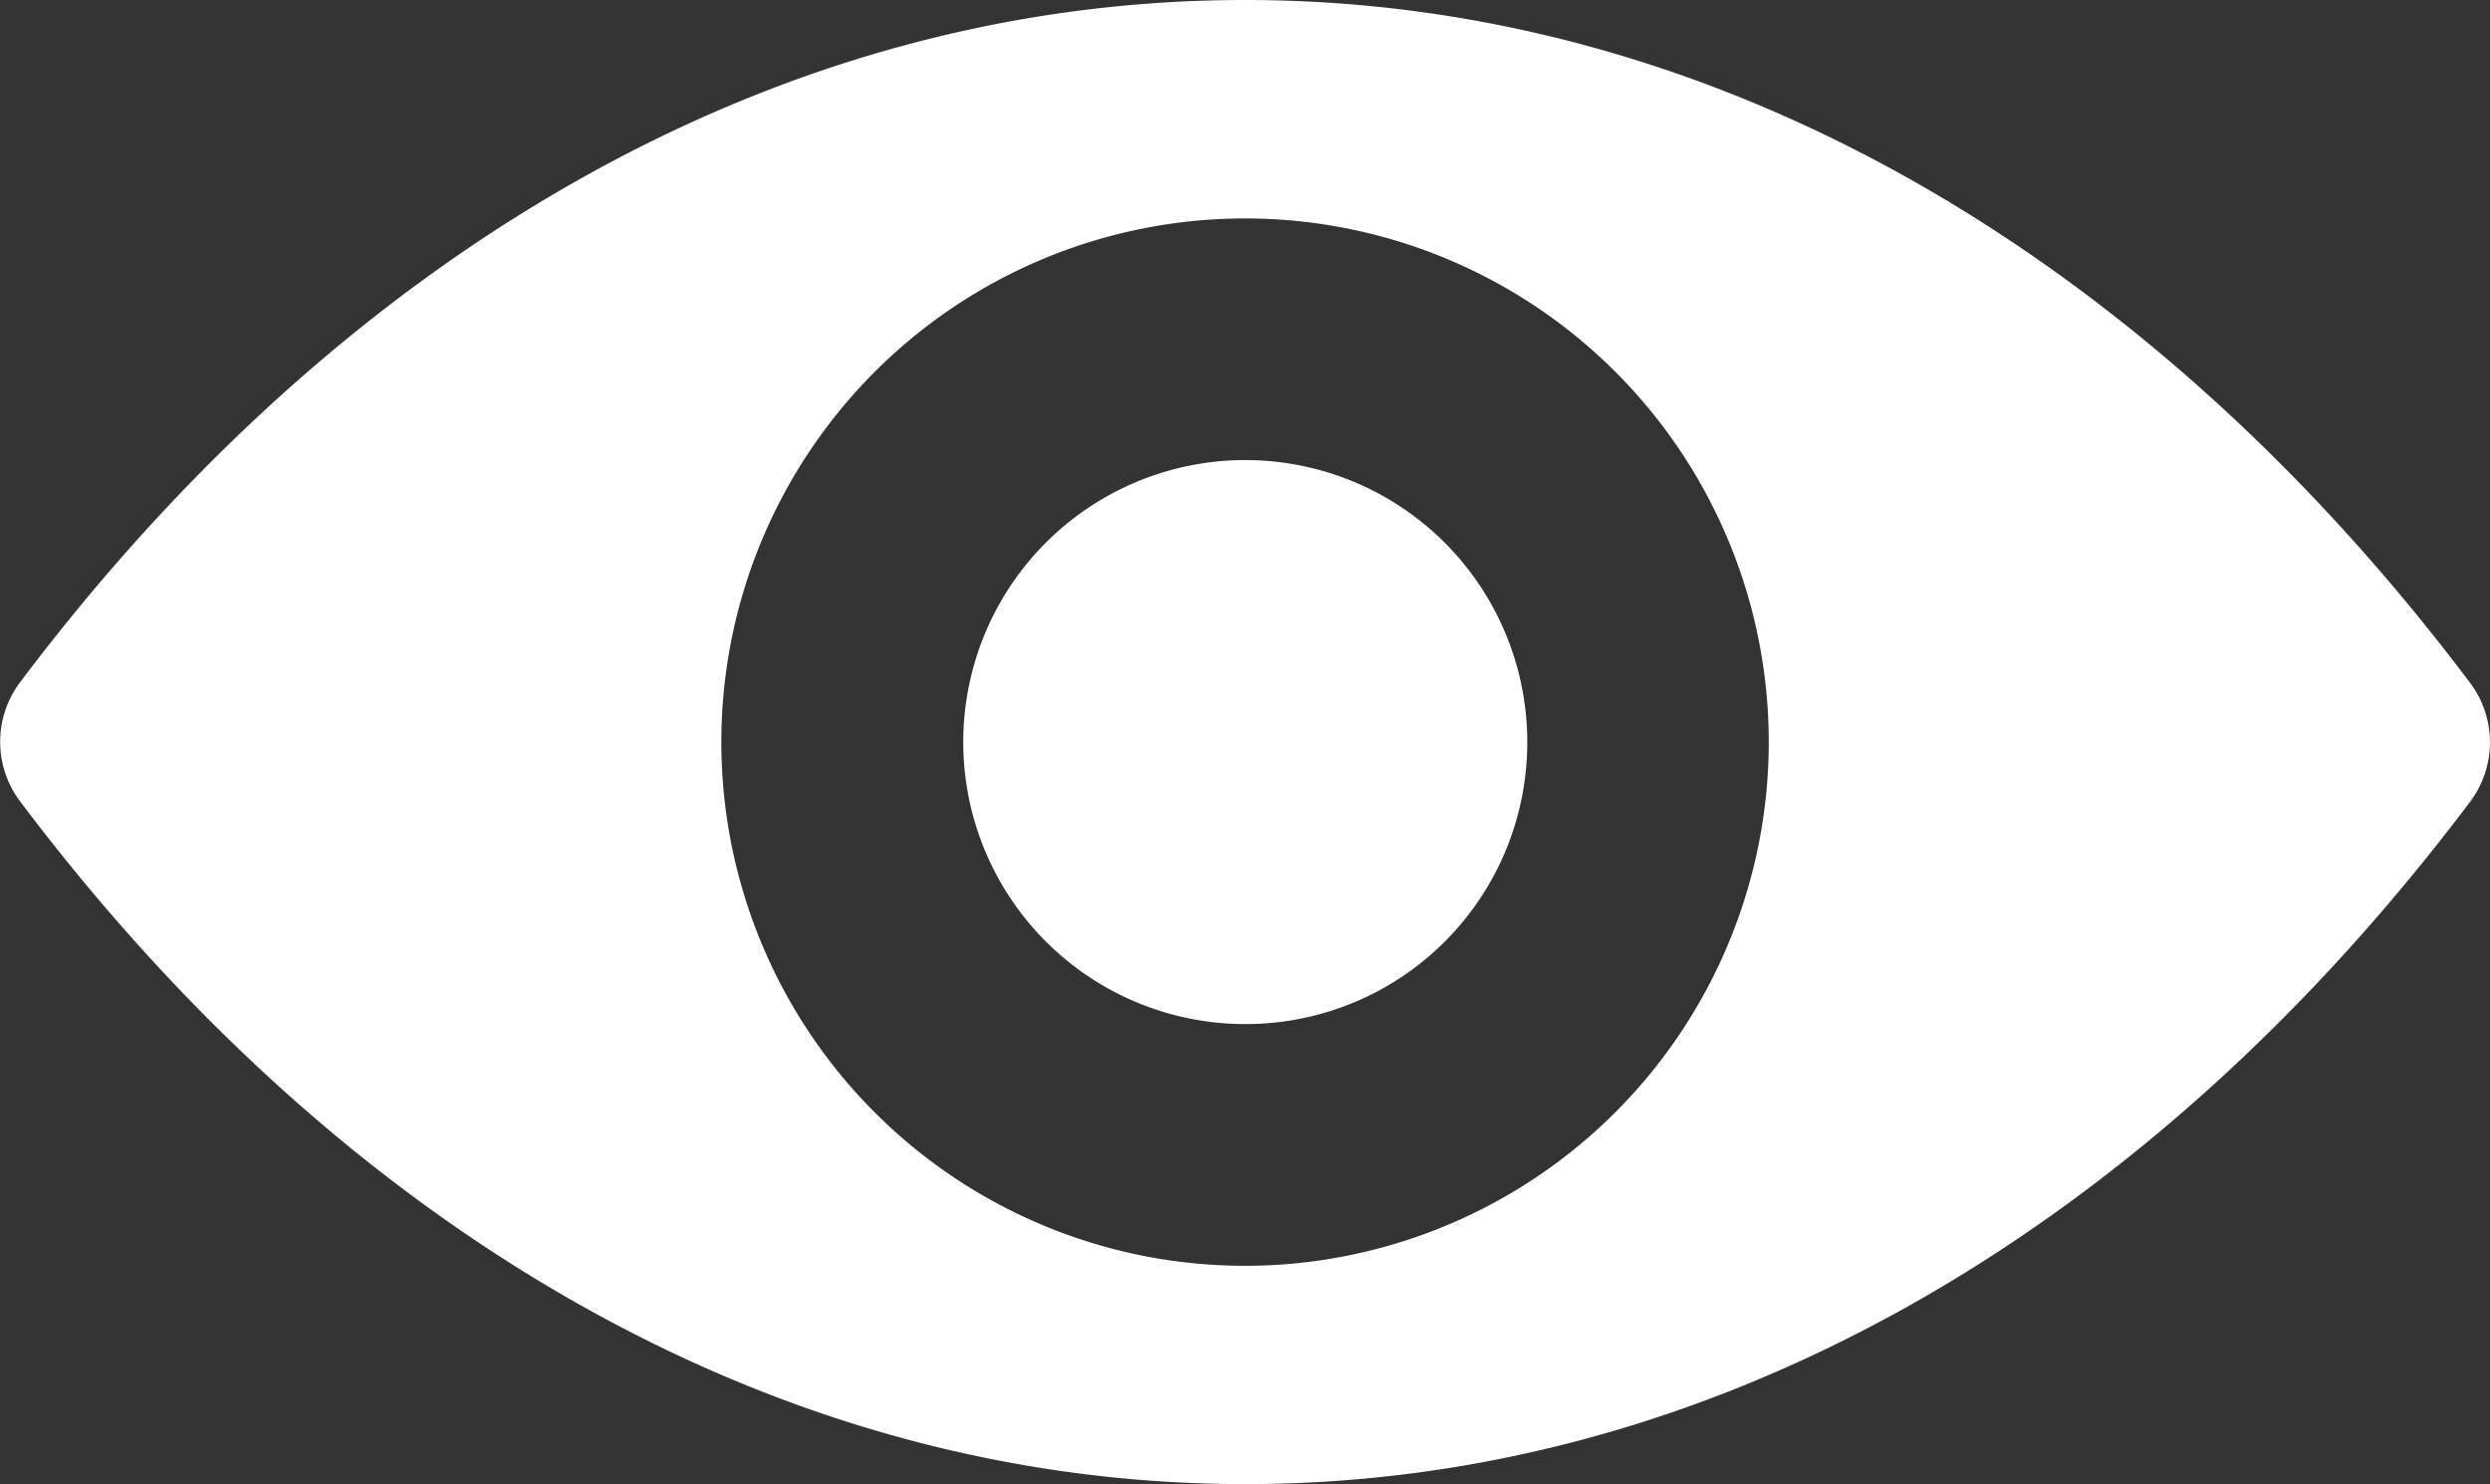 <svg xmlns="http://www.w3.org/2000/svg" width="20.131" height="12" viewBox="0 0 20.131 12">
  <rect x="0" y="0" width="20.131" height="12" fill="#333333" stroke="none"/>
  <g id="eye" transform="translate(0 -98.725)">
    <path id="Path_395" data-name="Path 395" d="M10.066,98.725c-3.846,0-7.334,2.1-9.908,5.522a.8.8,0,0,0,0,.951c2.574,3.422,6.062,5.526,9.908,5.526s7.334-2.1,9.908-5.522a.8.8,0,0,0,0-.951C17.4,100.829,13.912,98.725,10.066,98.725Zm.276,10.225A4.234,4.234,0,1,1,14.291,105,4.237,4.237,0,0,1,10.341,108.95ZM10.214,107a2.28,2.28,0,1,1,2.129-2.129A2.276,2.276,0,0,1,10.214,107Z" transform="translate(0 0)" fill="#fff"/>
  </g>
</svg>
